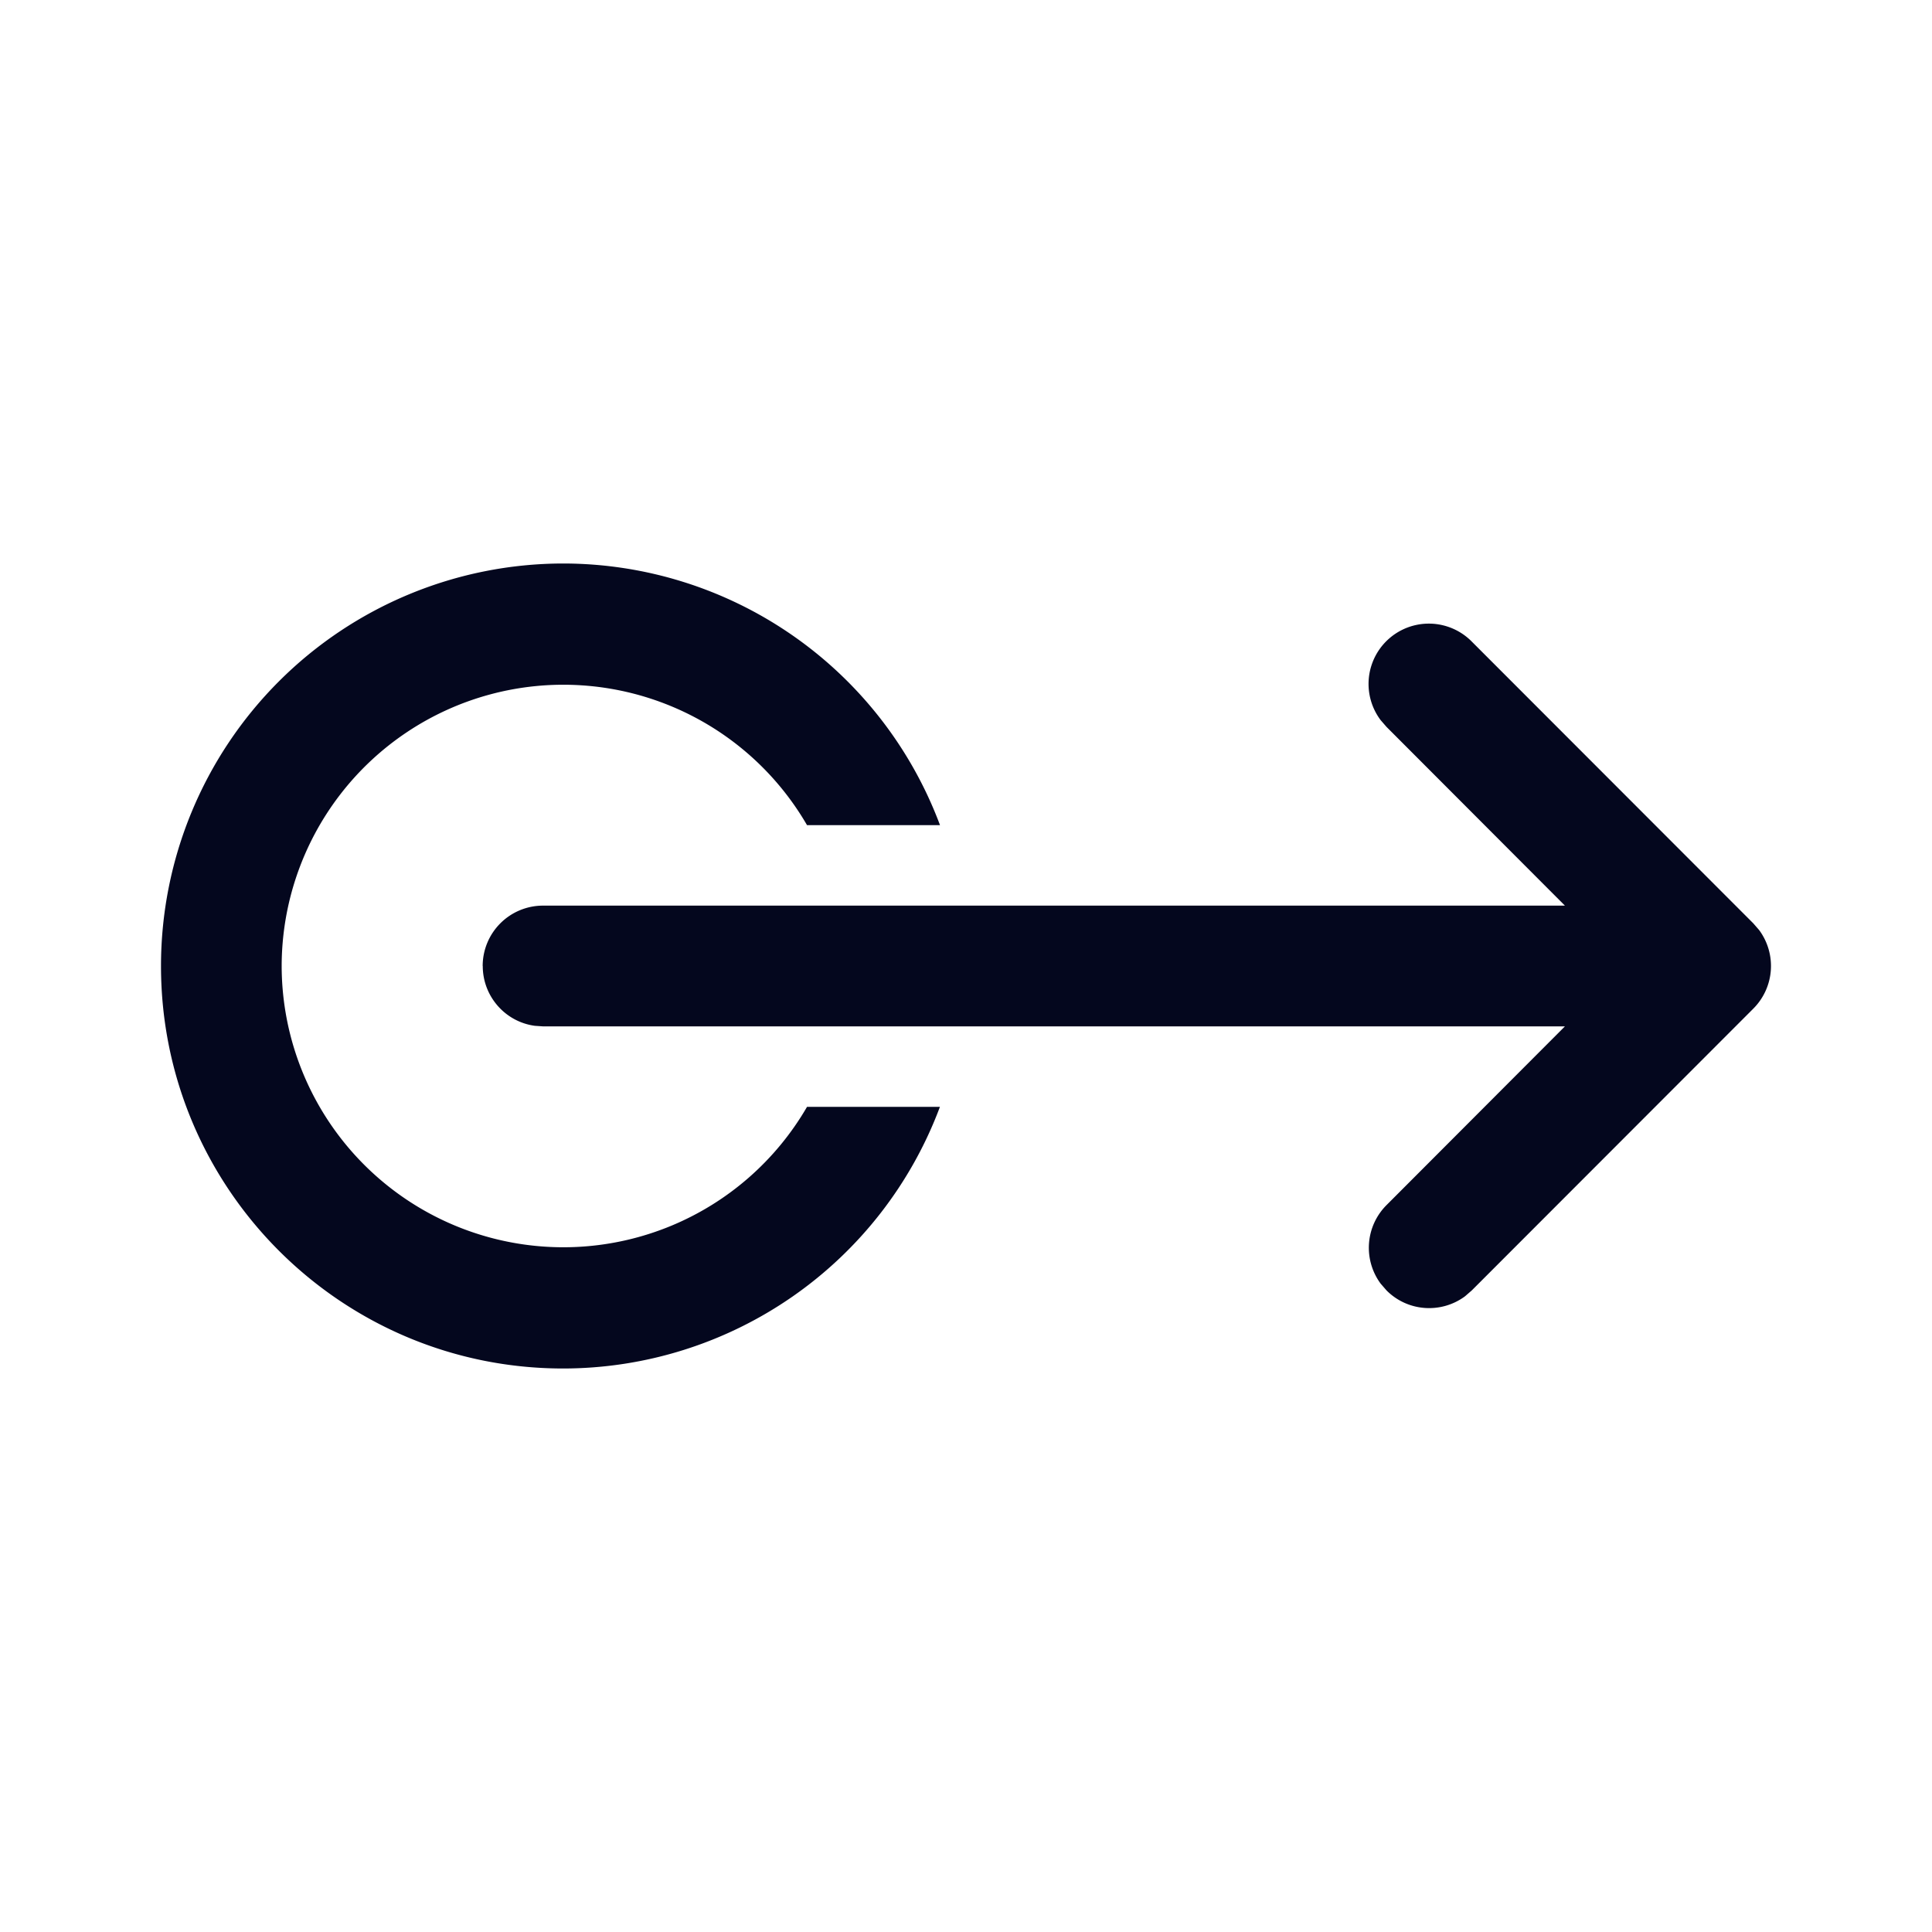 <svg xmlns="http://www.w3.org/2000/svg" width="24" height="24" fill="none"><path fill="#04071E" d="M5.997 12c0 .38.282.694.647.743l.102.007H19.44l-2.216 2.22a.75.75 0 0 0-.073.976l.073.084c.266.267.682.29.975.073l.084-.073 3.497-3.5a.75.75 0 0 0 .073-.976l-.073-.084-3.497-3.5a.749.749 0 0 0-1.132.976l.073.084 2.216 2.22H6.746a.75.75 0 0 0-.75.75M2 12c0 2.761 2.237 5 4.996 5a5 5 0 0 0 4.68-3.25h-1.651A3.499 3.499 0 0 1 3.499 12a3.499 3.499 0 0 1 6.526-1.75h1.652A5 5 0 0 0 6.996 7 5 5 0 0 0 2 12"/></svg>